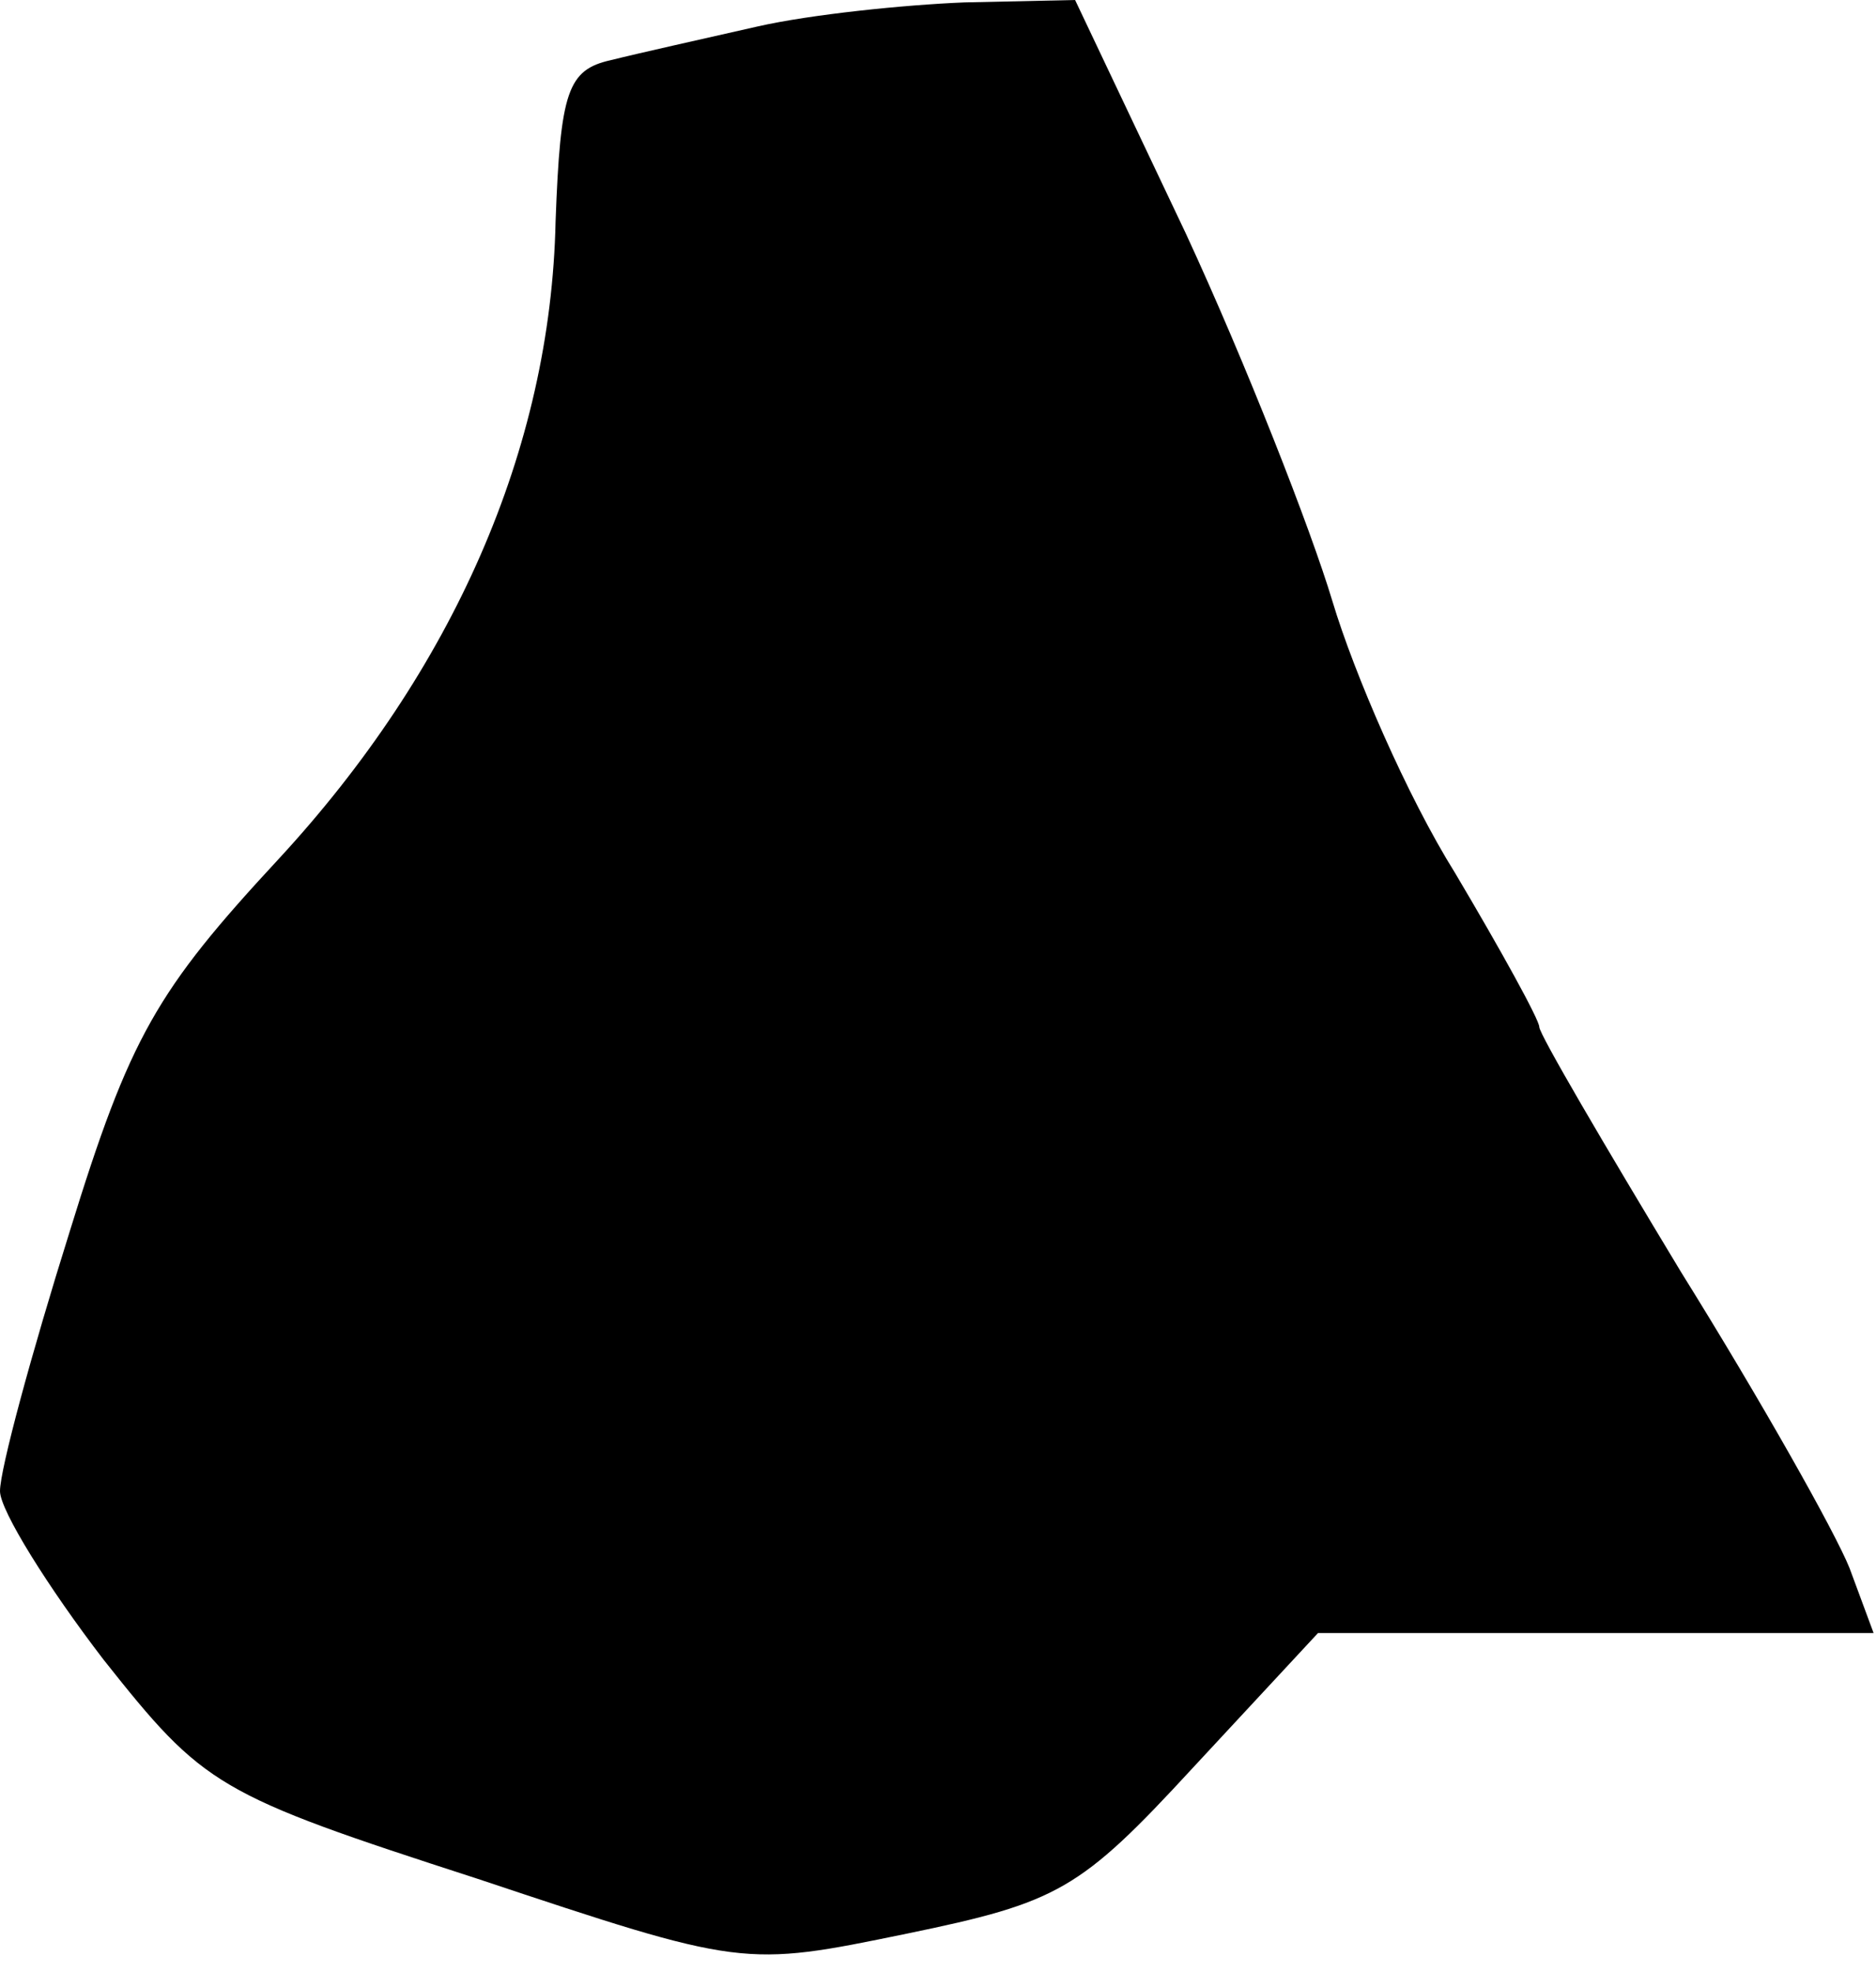 <?xml version="1.0" standalone="no"?>
<!DOCTYPE svg PUBLIC "-//W3C//DTD SVG 20010904//EN"
 "http://www.w3.org/TR/2001/REC-SVG-20010904/DTD/svg10.dtd">
<svg version="1.0" xmlns="http://www.w3.org/2000/svg"
 width="78pt" height="82pt" viewBox="0 0 78 82"
 preserveAspectRatio="xMidYMid meet">
<g transform="translate(0,82) scale(0.1,-0.1)"
fill="#000000" stroke="none">
<path fill="#000000" stroke="none" d="M315 809 c-22 -5 -49 -11 -61 -14 -18
-4 -21 -13 -23 -67 -2 -95 -43 -187 -115 -265 -51 -55 -62 -74 -87 -155 -16
-51 -29 -99 -29 -108 0 -8 20 -40 43 -70 42 -53 47 -56 155 -91 111 -37 111
-37 179 -23 63 13 72 18 119 69 l52 56 116 0 115 0 -10 27 c-6 15 -37 70 -70
123 -32 53 -59 99 -59 102 0 3 -16 32 -35 64 -20 32 -42 83 -51 113 -9 30 -36
99 -61 153 l-46 97 -46 -1 c-25 -1 -64 -5 -86 -10z"/>
</g>
</svg>

